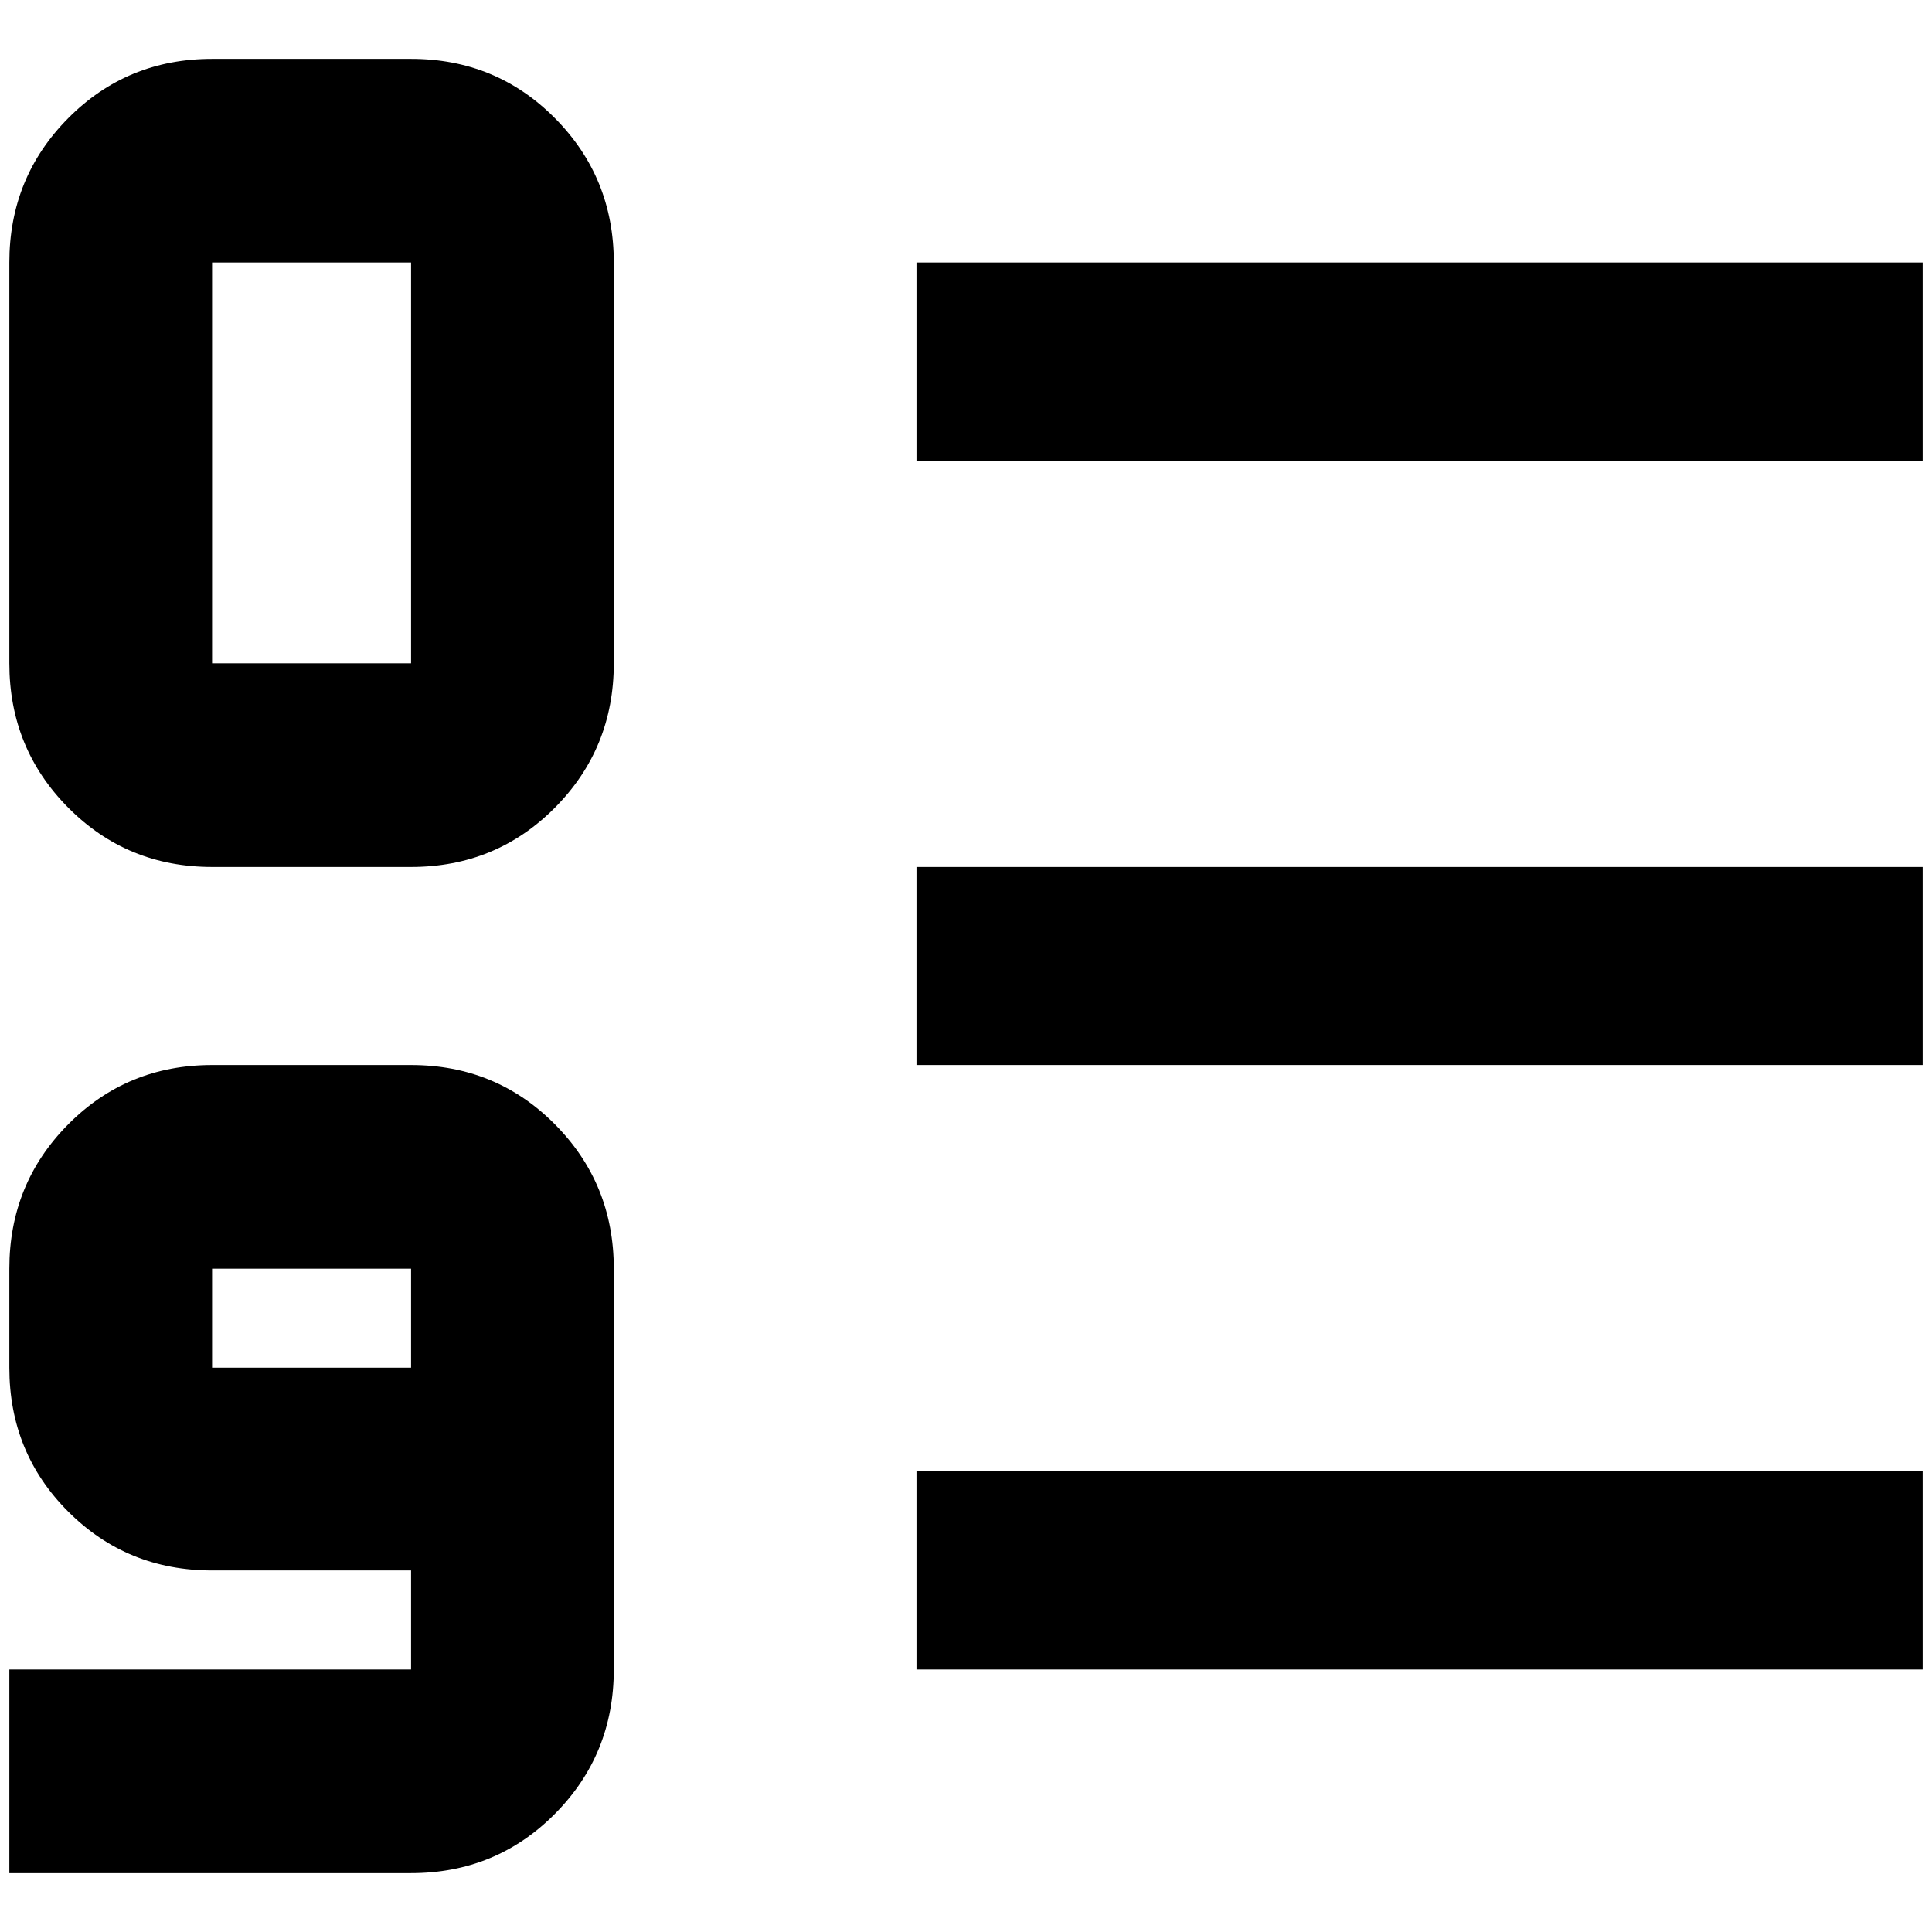 <?xml version="1.0" standalone="no"?>
<!DOCTYPE svg PUBLIC "-//W3C//DTD SVG 1.1//EN" "http://www.w3.org/Graphics/SVG/1.1/DTD/svg11.dtd" >
<svg xmlns="http://www.w3.org/2000/svg" xmlns:xlink="http://www.w3.org/1999/xlink" version="1.1" width="2048" height="2048" viewBox="-10 0 2068 2048">
   <path fill="currentColor"
d="M430 1995h-430v-218h430v-106h-213q-91 0 -154 -63t-63 -154v-106q0 -91 63 -154.5t154 -63.5h213q91 0 154 63.5t63 154.5v429q0 91 -63 154.5t-154 63.5zM430 1348h-213v106h213v-106zM217 53h213q91 0 154 63.5t63 154.5v429q0 91 -63 154.5t-154 63.5h-213
q-91 0 -154 -63.5t-63 -154.5v-429q0 -91 63 -154.5t154 -63.5zM217 700h213v-429h-213v429zM971 271h1077v212h-1077v-212zM971 1777v-212h1077v212h-1077zM971 918h1077v212h-1077v-212z" />
</svg>
